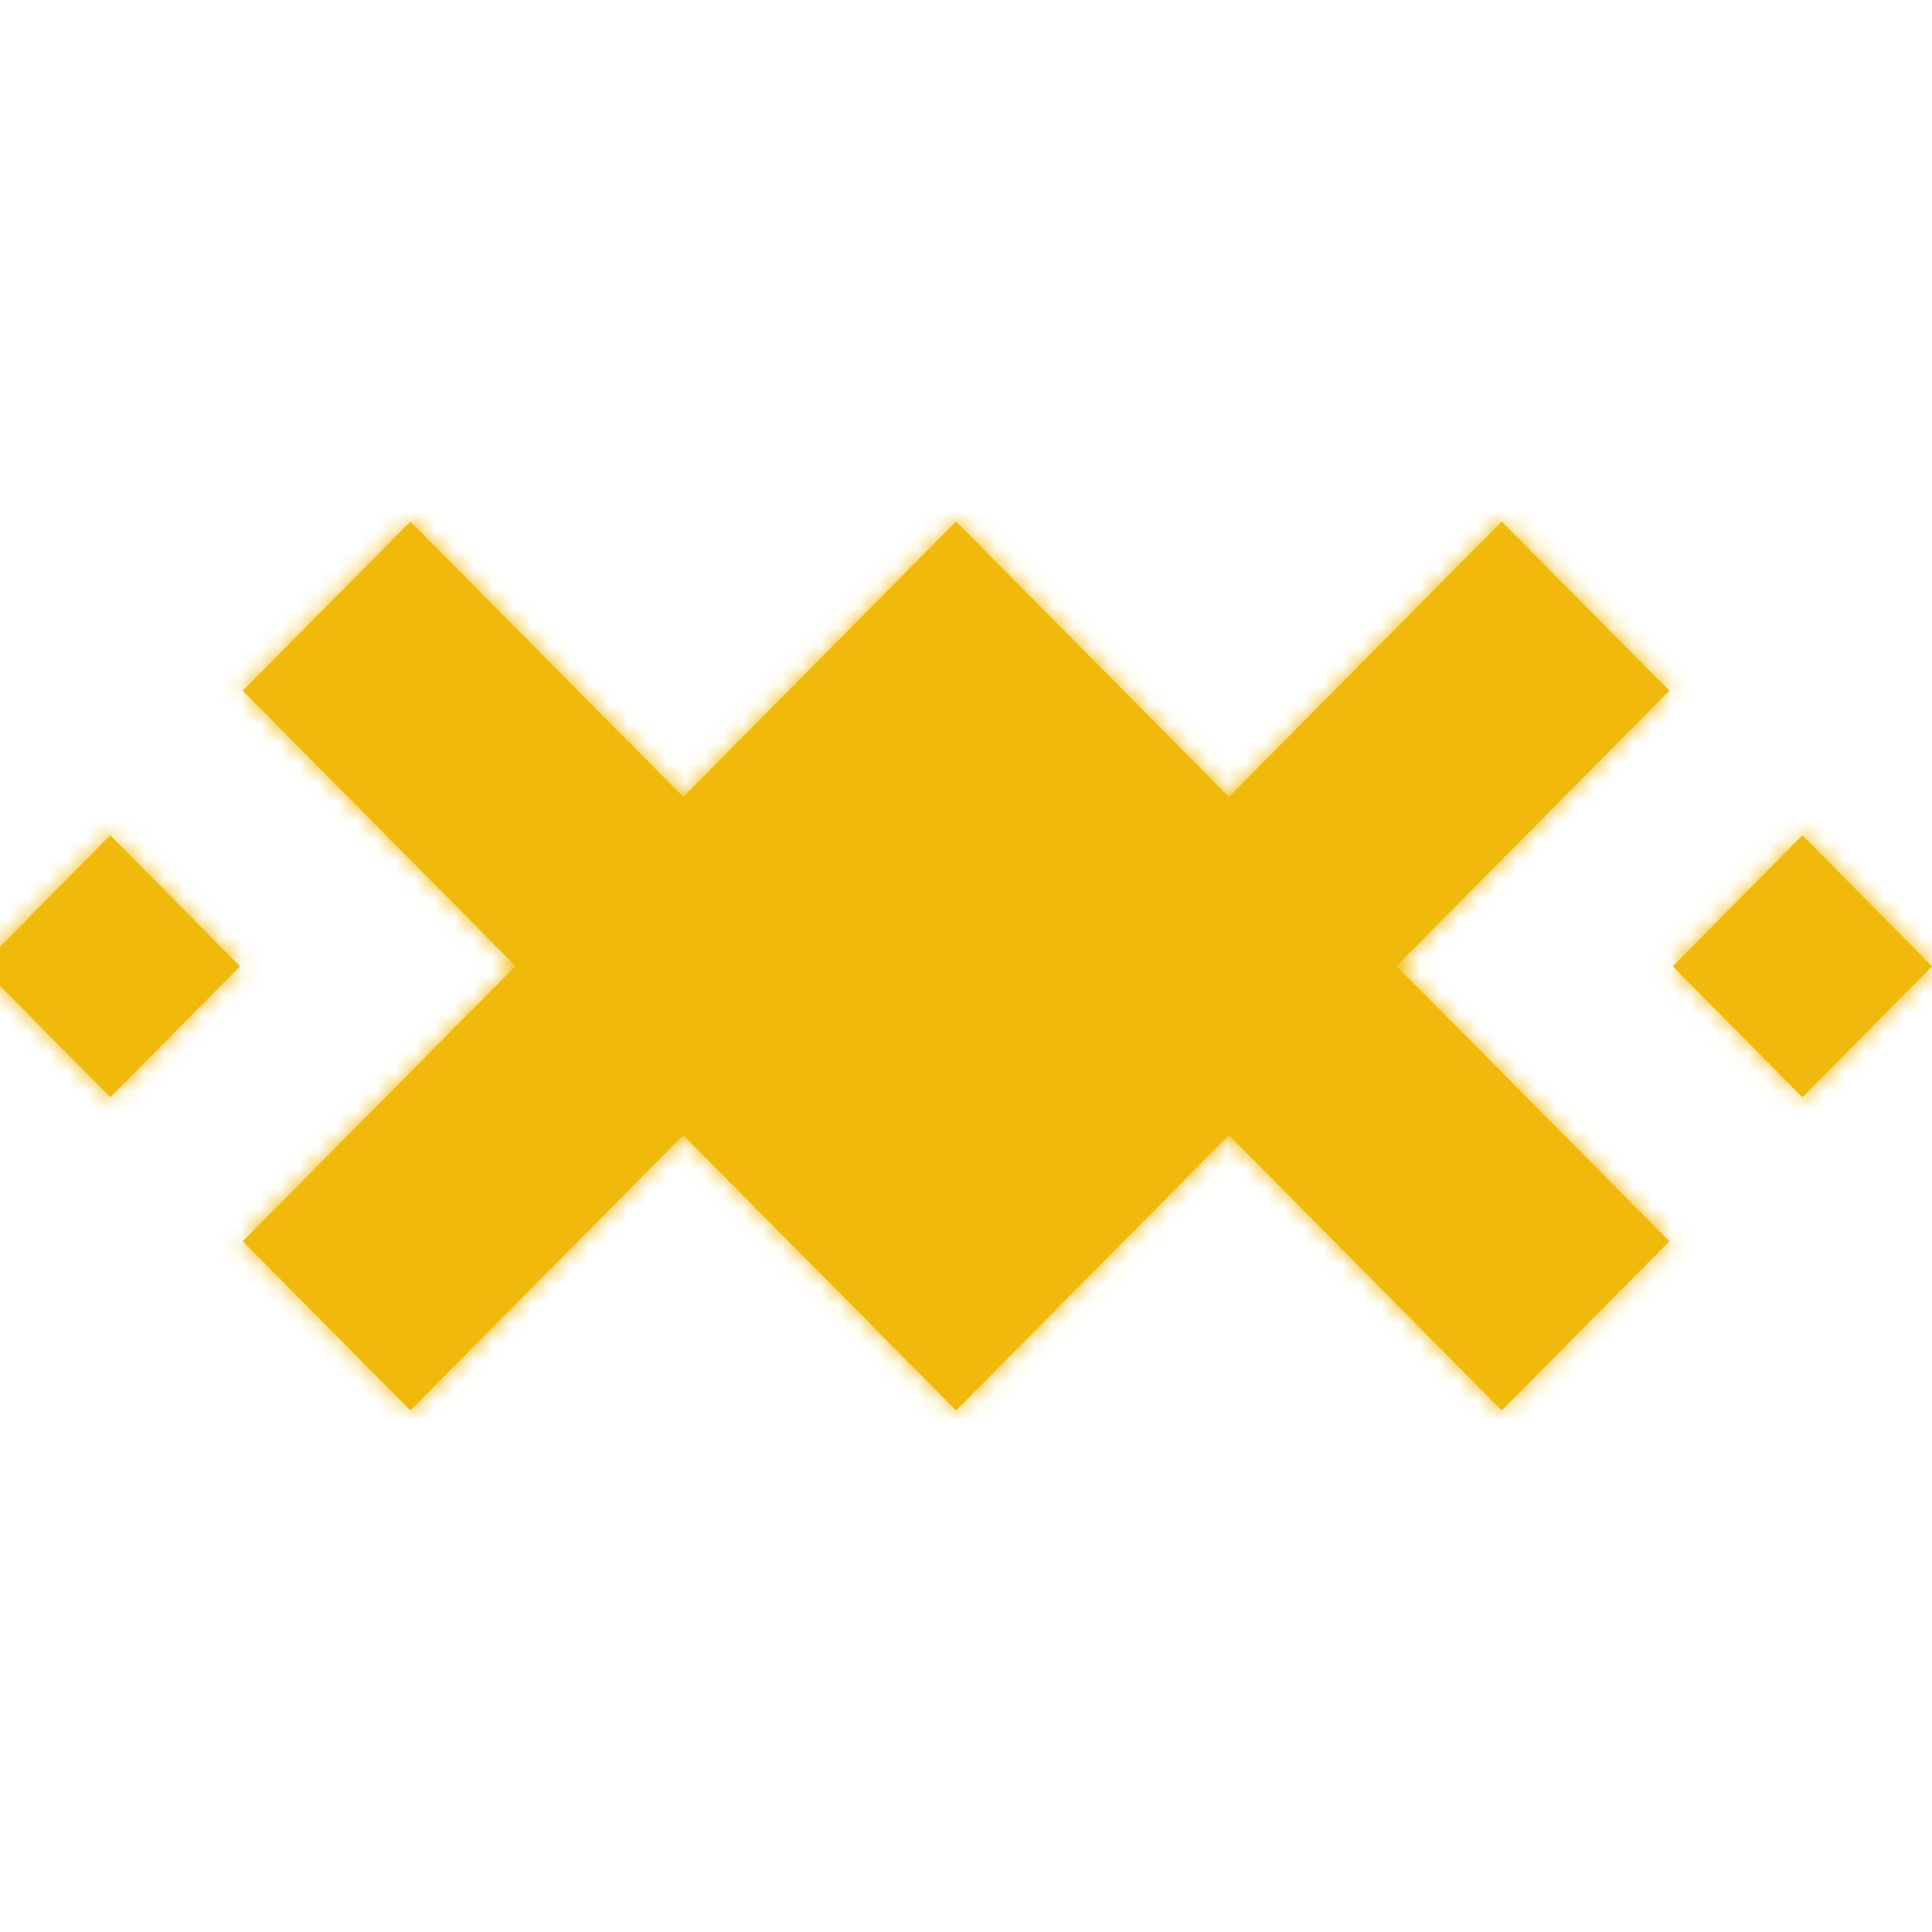 <?xml version="1.0" encoding="UTF-8"?>
<svg width="100px" height="100px" viewBox="0 0 100 100" version="1.1" xmlns="http://www.w3.org/2000/svg" xmlns:xlink="http://www.w3.org/1999/xlink">
    <!-- Generator: Sketch 54.1 (76490) - https://sketchapp.com -->
    <title>ICON/CLP</title>
    <desc>Created with Sketch.</desc>
    <defs>
        <path d="M50.486,0 L64.607,14.248 L78.728,0 L87.403,8.752 L73.282,23 L87.403,37.248 L78.728,46 L64.607,31.752 L50.486,46 L36.363,31.752 L22.242,46 L13.567,37.248 L27.689,23 L13.567,8.752 L22.242,0 L36.363,14.248 L50.484,0 L50.486,0 Z M0,23.015 L6.708,16.236 L13.415,23.015 L6.708,29.794 L0,23.015 Z M87.585,23.015 L94.292,16.236 L101,23.015 L94.292,29.794 L87.585,23.015 Z" id="path-1"></path>
    </defs>
    <g id="ICON/CLP" stroke="none" stroke-width="1" fill="none" fill-rule="evenodd">
        <g id="COLOUR/DGRAY" transform="translate(-1, 27)">
            <g>
                <mask id="mask-2" fill="white">
                    <use xlink:href="#path-1"></use>
                </mask>
                <use id="Mask" fill="#F0B90B" fill-rule="nonzero" xlink:href="#path-1"></use>
                <g id="COLOUR/YELLOW" mask="url(#mask-2)" fill="#F0B90B">
                    <g transform="translate(1, -27)" id="Rectangle">
                        <rect x="0" y="0" width="101" height="101"></rect>
                    </g>
                </g>
            </g>
        </g>
    </g>
</svg>